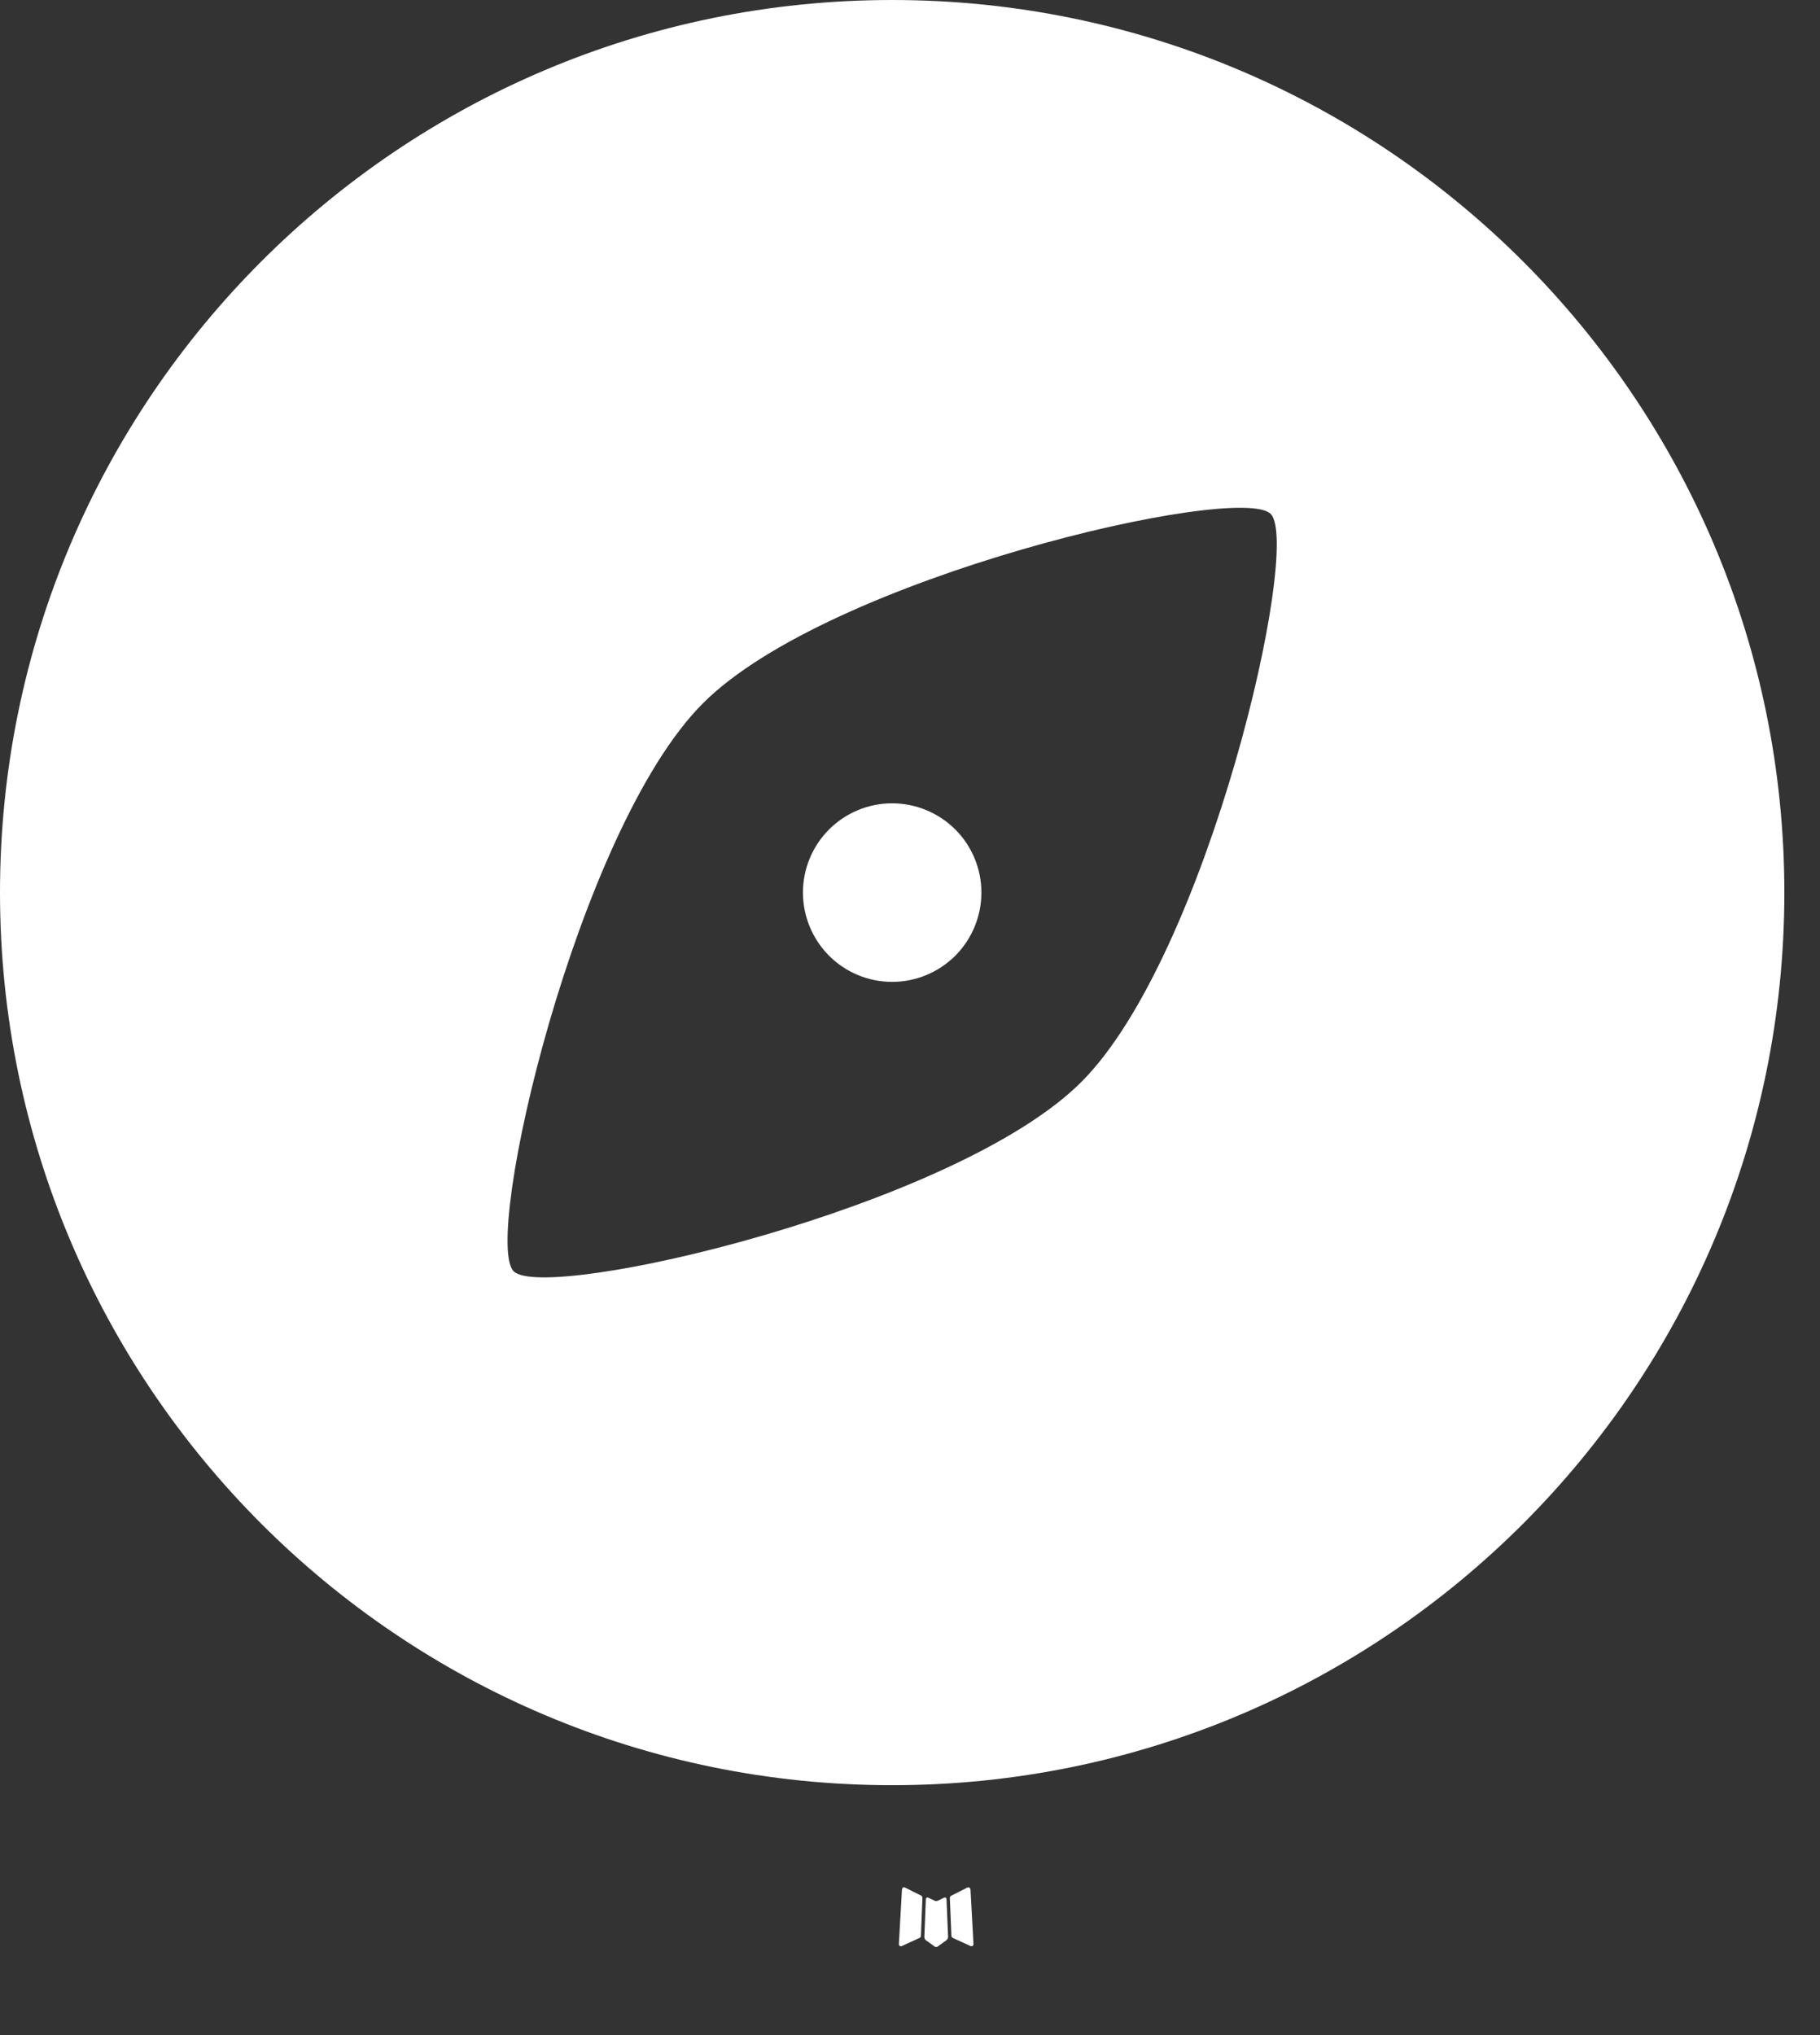 <svg width="17" height="19" viewBox="0 0 17 19" fill="none" xmlns="http://www.w3.org/2000/svg">
<rect x="0" y="0" width="17" height="19" fill="#333333" stroke="none"/>
<path d="M8.827 17.715L8.818 17.717L8.759 17.746L8.742 17.749L8.731 17.746L8.671 17.717C8.663 17.714 8.656 17.715 8.651 17.721L8.648 17.729L8.634 18.086L8.638 18.102L8.646 18.113L8.733 18.175L8.746 18.178L8.756 18.175L8.842 18.113L8.852 18.1L8.856 18.086L8.841 17.73C8.839 17.721 8.835 17.716 8.827 17.715ZM9.048 17.621L9.037 17.622L8.883 17.7L8.875 17.708L8.872 17.718L8.887 18.076L8.891 18.086L8.898 18.092L9.066 18.169C9.076 18.172 9.084 18.17 9.09 18.163L9.093 18.151L9.065 17.639C9.062 17.629 9.056 17.623 9.048 17.621ZM8.452 17.622C8.449 17.62 8.444 17.62 8.44 17.62C8.436 17.621 8.432 17.624 8.43 17.628L8.425 17.639L8.396 18.151C8.397 18.161 8.402 18.168 8.411 18.171L8.423 18.169L8.591 18.092L8.599 18.085L8.602 18.076L8.616 17.718L8.614 17.707L8.606 17.699L8.452 17.622Z" fill="white"/>
<path d="M8.333 0C12.936 0 16.667 3.731 16.667 8.333C16.667 12.936 12.936 16.667 8.333 16.667C3.731 16.667 0 12.936 0 8.333C0 3.731 3.731 0 8.333 0ZM11.869 4.798C11.574 4.503 7.744 5.387 6.566 6.566C5.388 7.744 4.503 11.574 4.798 11.869C5.093 12.163 8.922 11.28 10.101 10.101C11.28 8.922 12.163 5.093 11.869 4.798ZM8.333 7.5C8.554 7.5 8.766 7.588 8.923 7.744C9.079 7.9 9.167 8.112 9.167 8.333C9.167 8.554 9.079 8.766 8.923 8.923C8.766 9.079 8.554 9.167 8.333 9.167C8.112 9.167 7.9 9.079 7.744 8.923C7.588 8.766 7.5 8.554 7.5 8.333C7.5 8.112 7.588 7.9 7.744 7.744C7.9 7.588 8.112 7.5 8.333 7.5Z" fill="white"/>
</svg>
